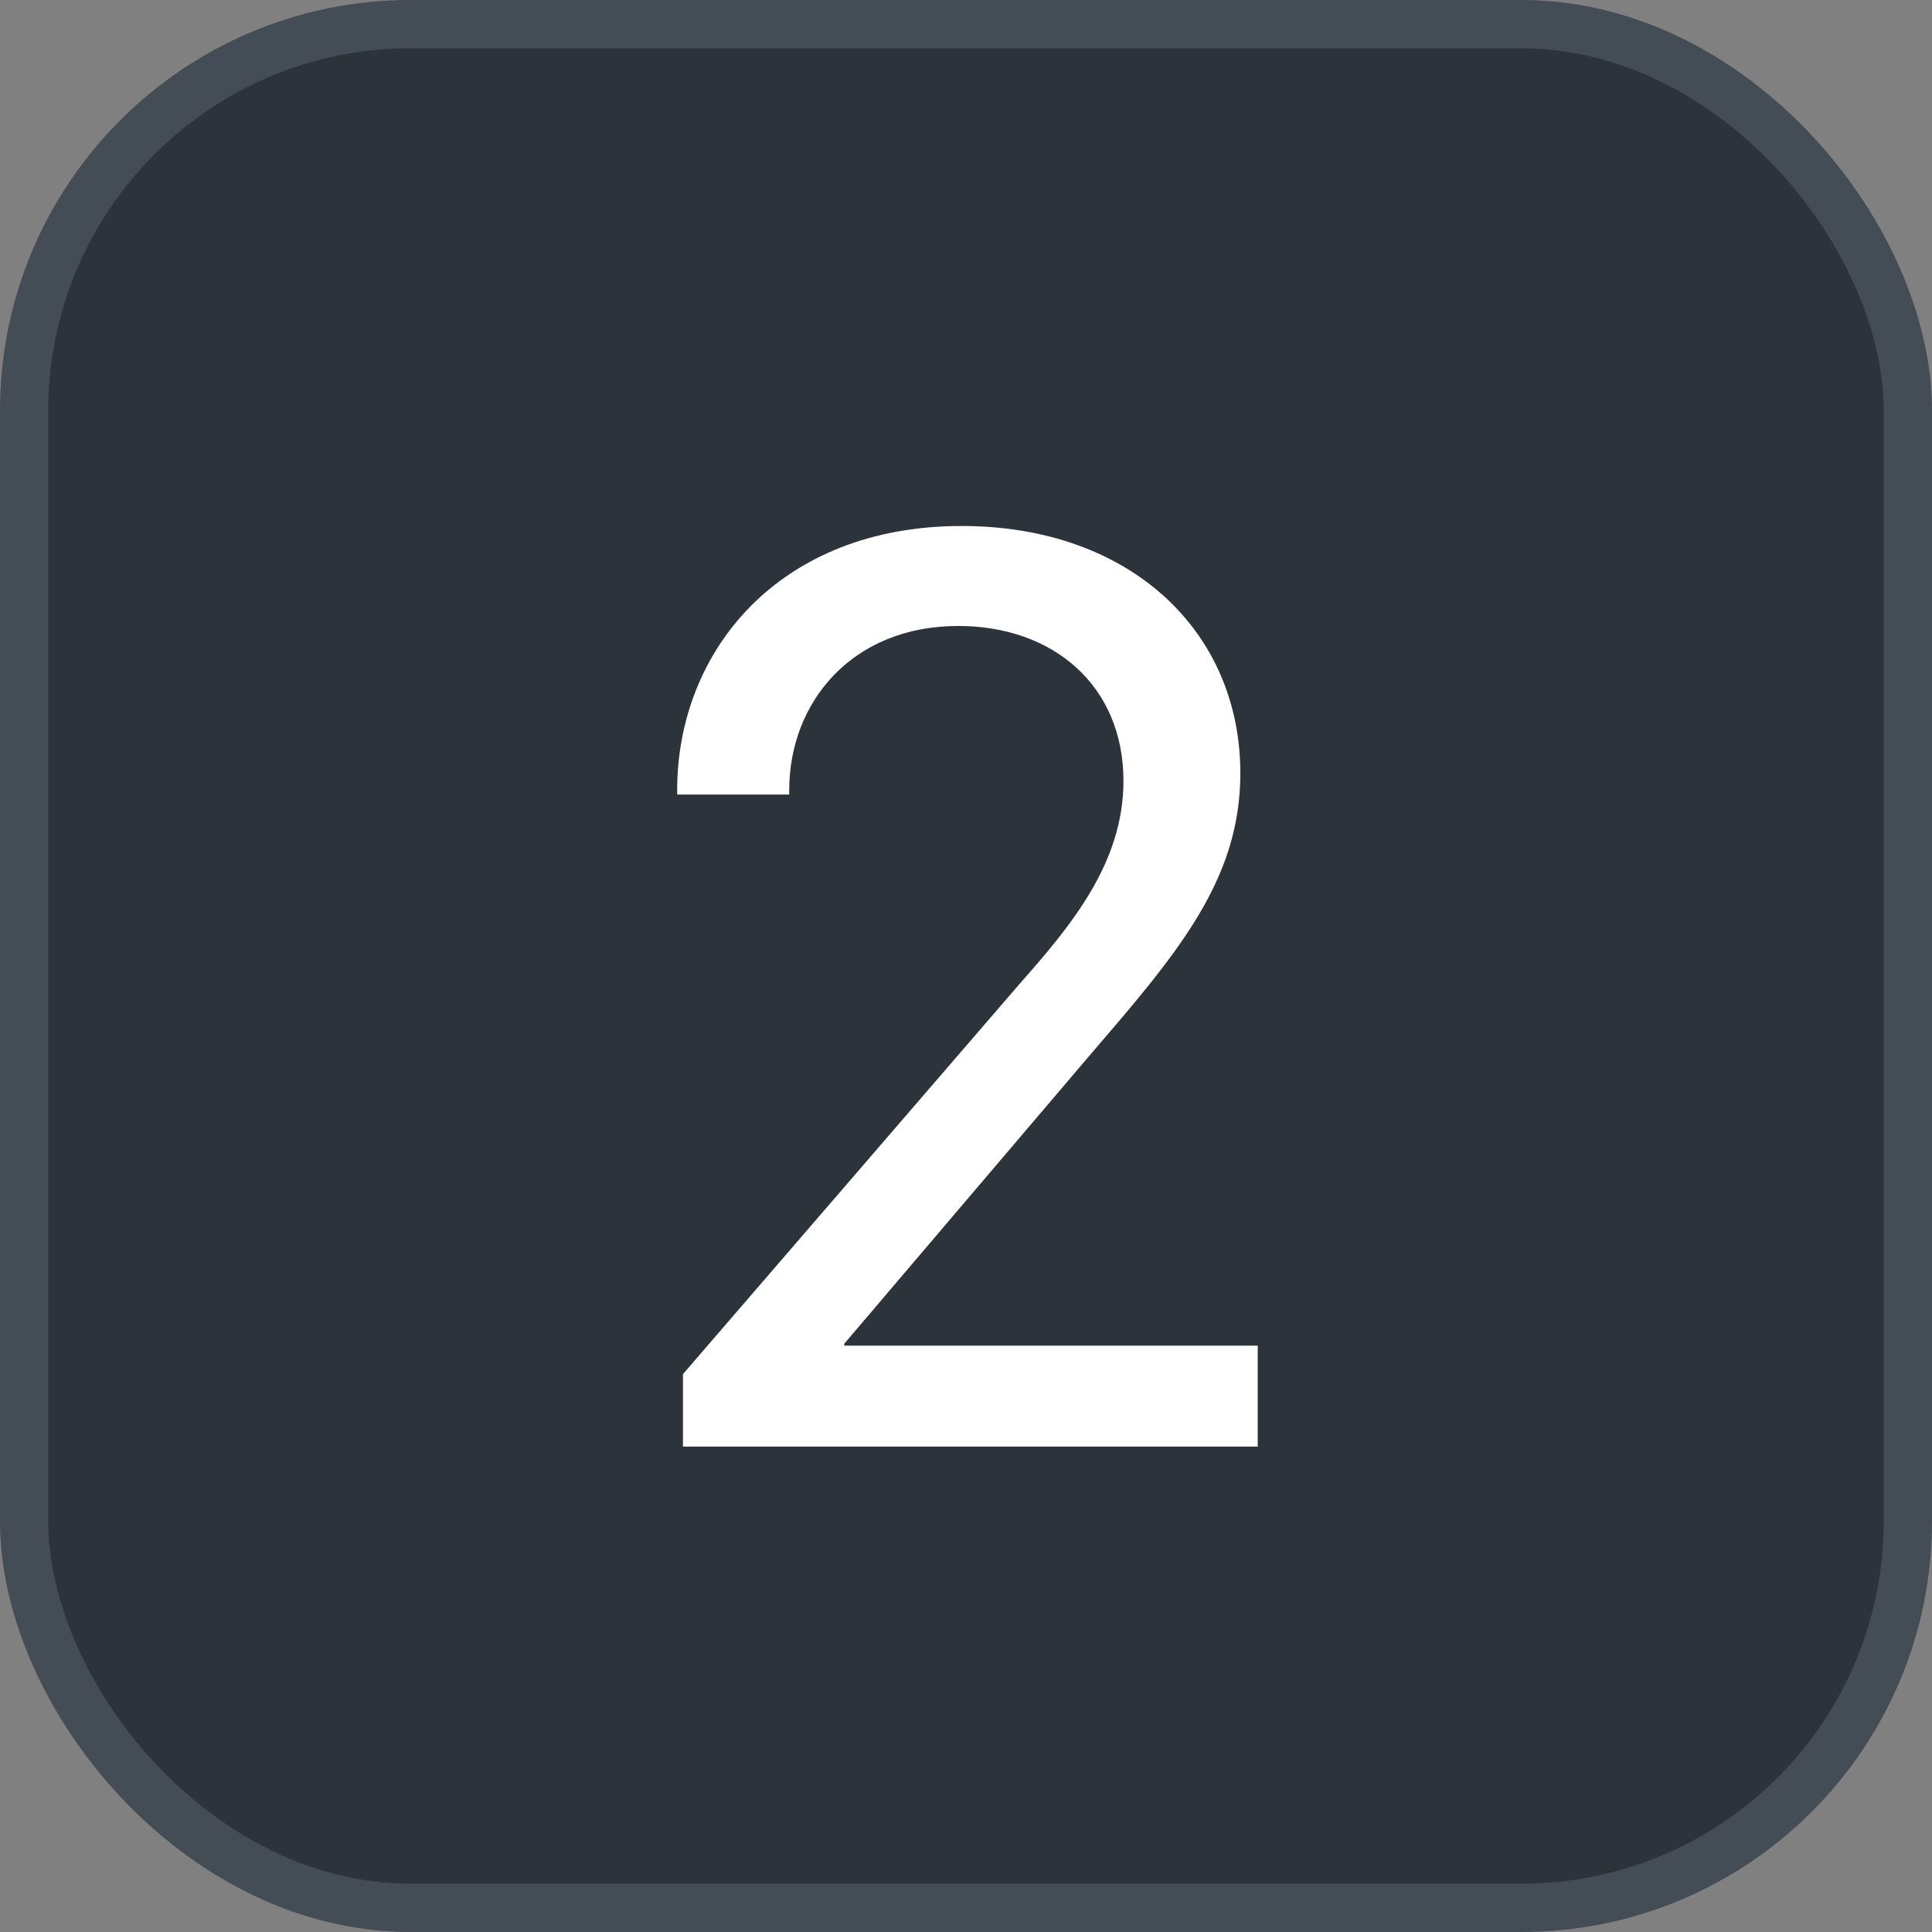 <svg xmlns="http://www.w3.org/2000/svg" version="1.1" xmlns:xlink="http://www.w3.org/1999/xlink" xmlns:svgjs="http://svgjs.com/svgjs" width="40" height="40"><rect width="100%" height="100%" fill="#808080" stroke="none"/><svg id="SvgjsSvg1002" style="overflow: hidden; top: -100%; left: -100%; position: absolute; opacity: 0;" width="2" height="0" focusable="false"><polyline id="SvgjsPolyline1003" points="0,0"></polyline><path id="SvgjsPath1004" d="M0 0 "></path></svg><defs id="SvgjsDefs2394"></defs><rect id="SvgjsRect2395" width="39" height="39" x="0.5" y="0.5" rx="8" ry="8" fill="#2d333b" stroke-opacity="1" stroke="#444c56" stroke-width="1"></rect><path id="SvgjsPath2396" d="M16.34 16.45L16.34 16.36C16.34 14.54 17.64 12.96 19.84 12.96C21.80 12.96 23.26 14.19 23.26 16.17C23.26 17.87 22.17 19.17 21.11 20.37L14.14 28.45L14.14 29.95L26.04 29.95L26.04 27.86L17.48 27.86L17.48 27.82L22.51 21.91C24.33 19.79 25.68 18.26 25.68 16.01C25.68 13.07 23.40 10.89 19.91 10.89C16.12 10.89 14.02 13.49 14.02 16.36L14.02 16.45Z" fill="#ffffff"></path></svg>